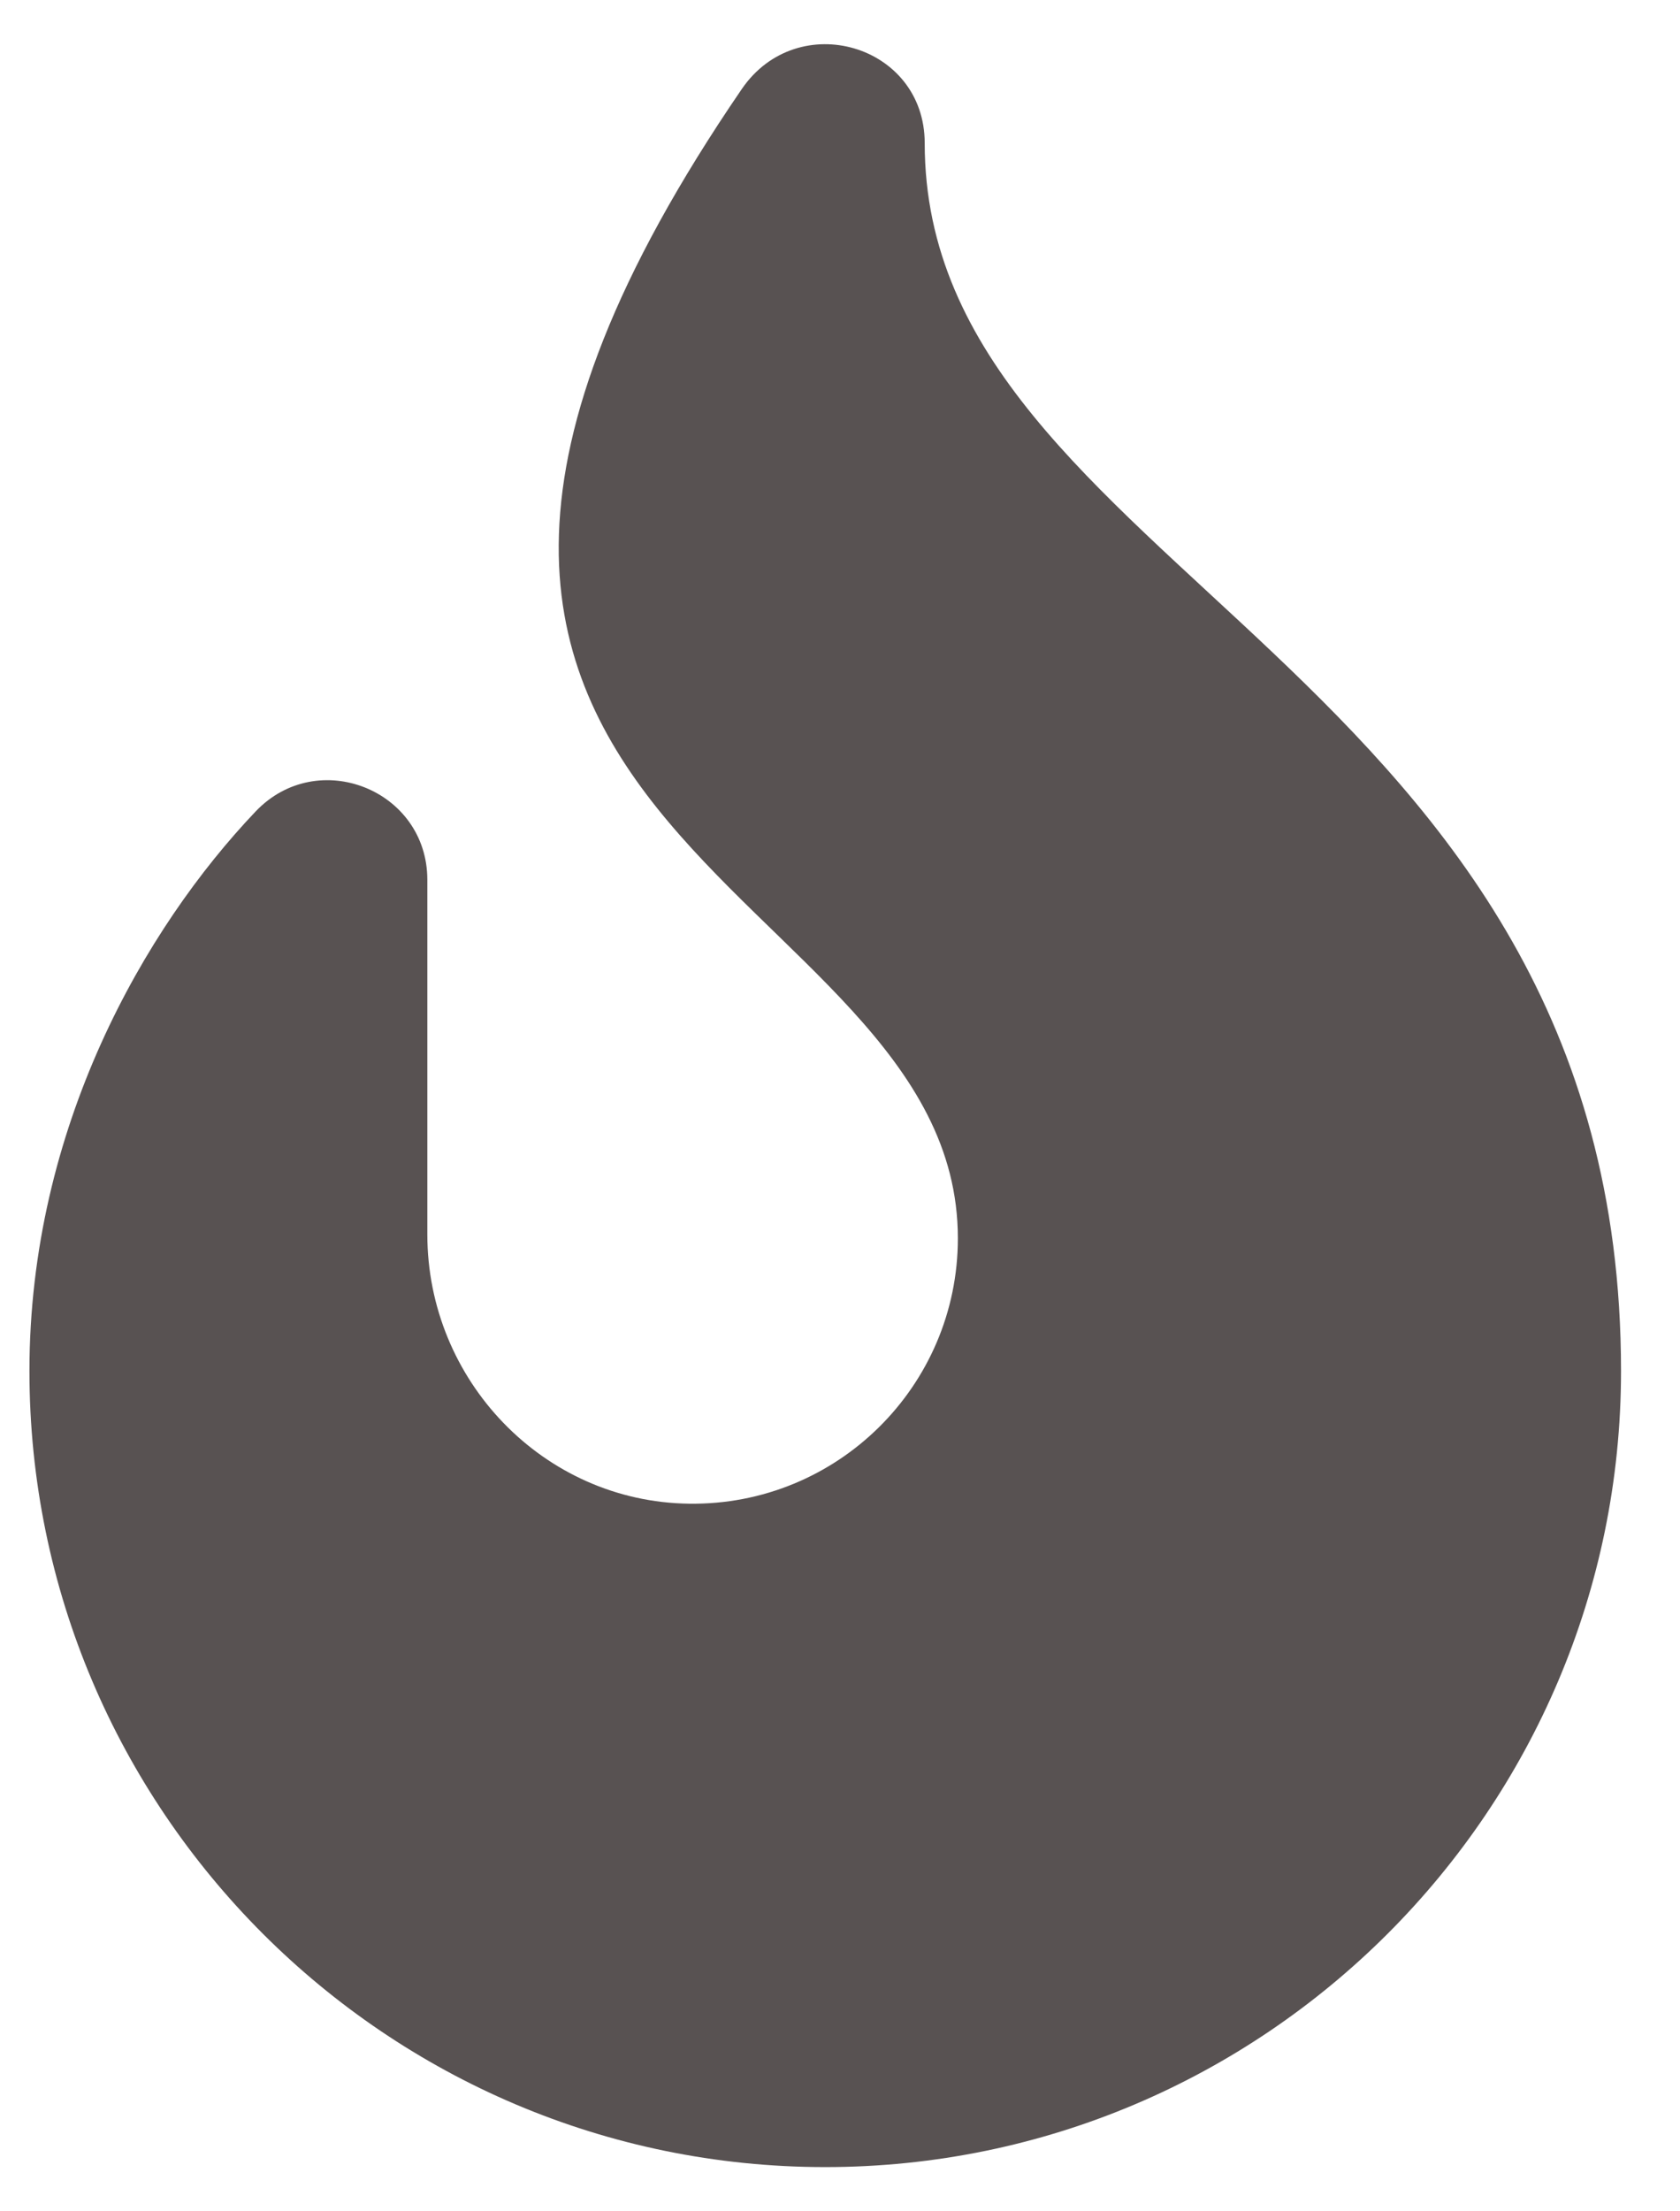 <svg width="19" height="25" viewBox="0 0 19 25" fill="none" xmlns="http://www.w3.org/2000/svg">
<path d="M10.458 1.618C10.458 0.503 9.022 0.082 8.389 1.007C2.583 9.493 10.833 9.875 10.833 14C10.833 15.67 9.469 17.022 7.794 17C6.145 16.979 4.833 15.604 4.833 13.956V9.947C4.833 8.93 3.593 8.436 2.891 9.174C1.637 10.492 0.333 12.75 0.333 15.5C0.333 20.463 4.371 24.5 9.333 24.5C14.296 24.5 18.333 20.463 18.333 15.5C18.333 7.518 10.458 6.453 10.458 1.618Z" fill="#585252"/>
</svg>

